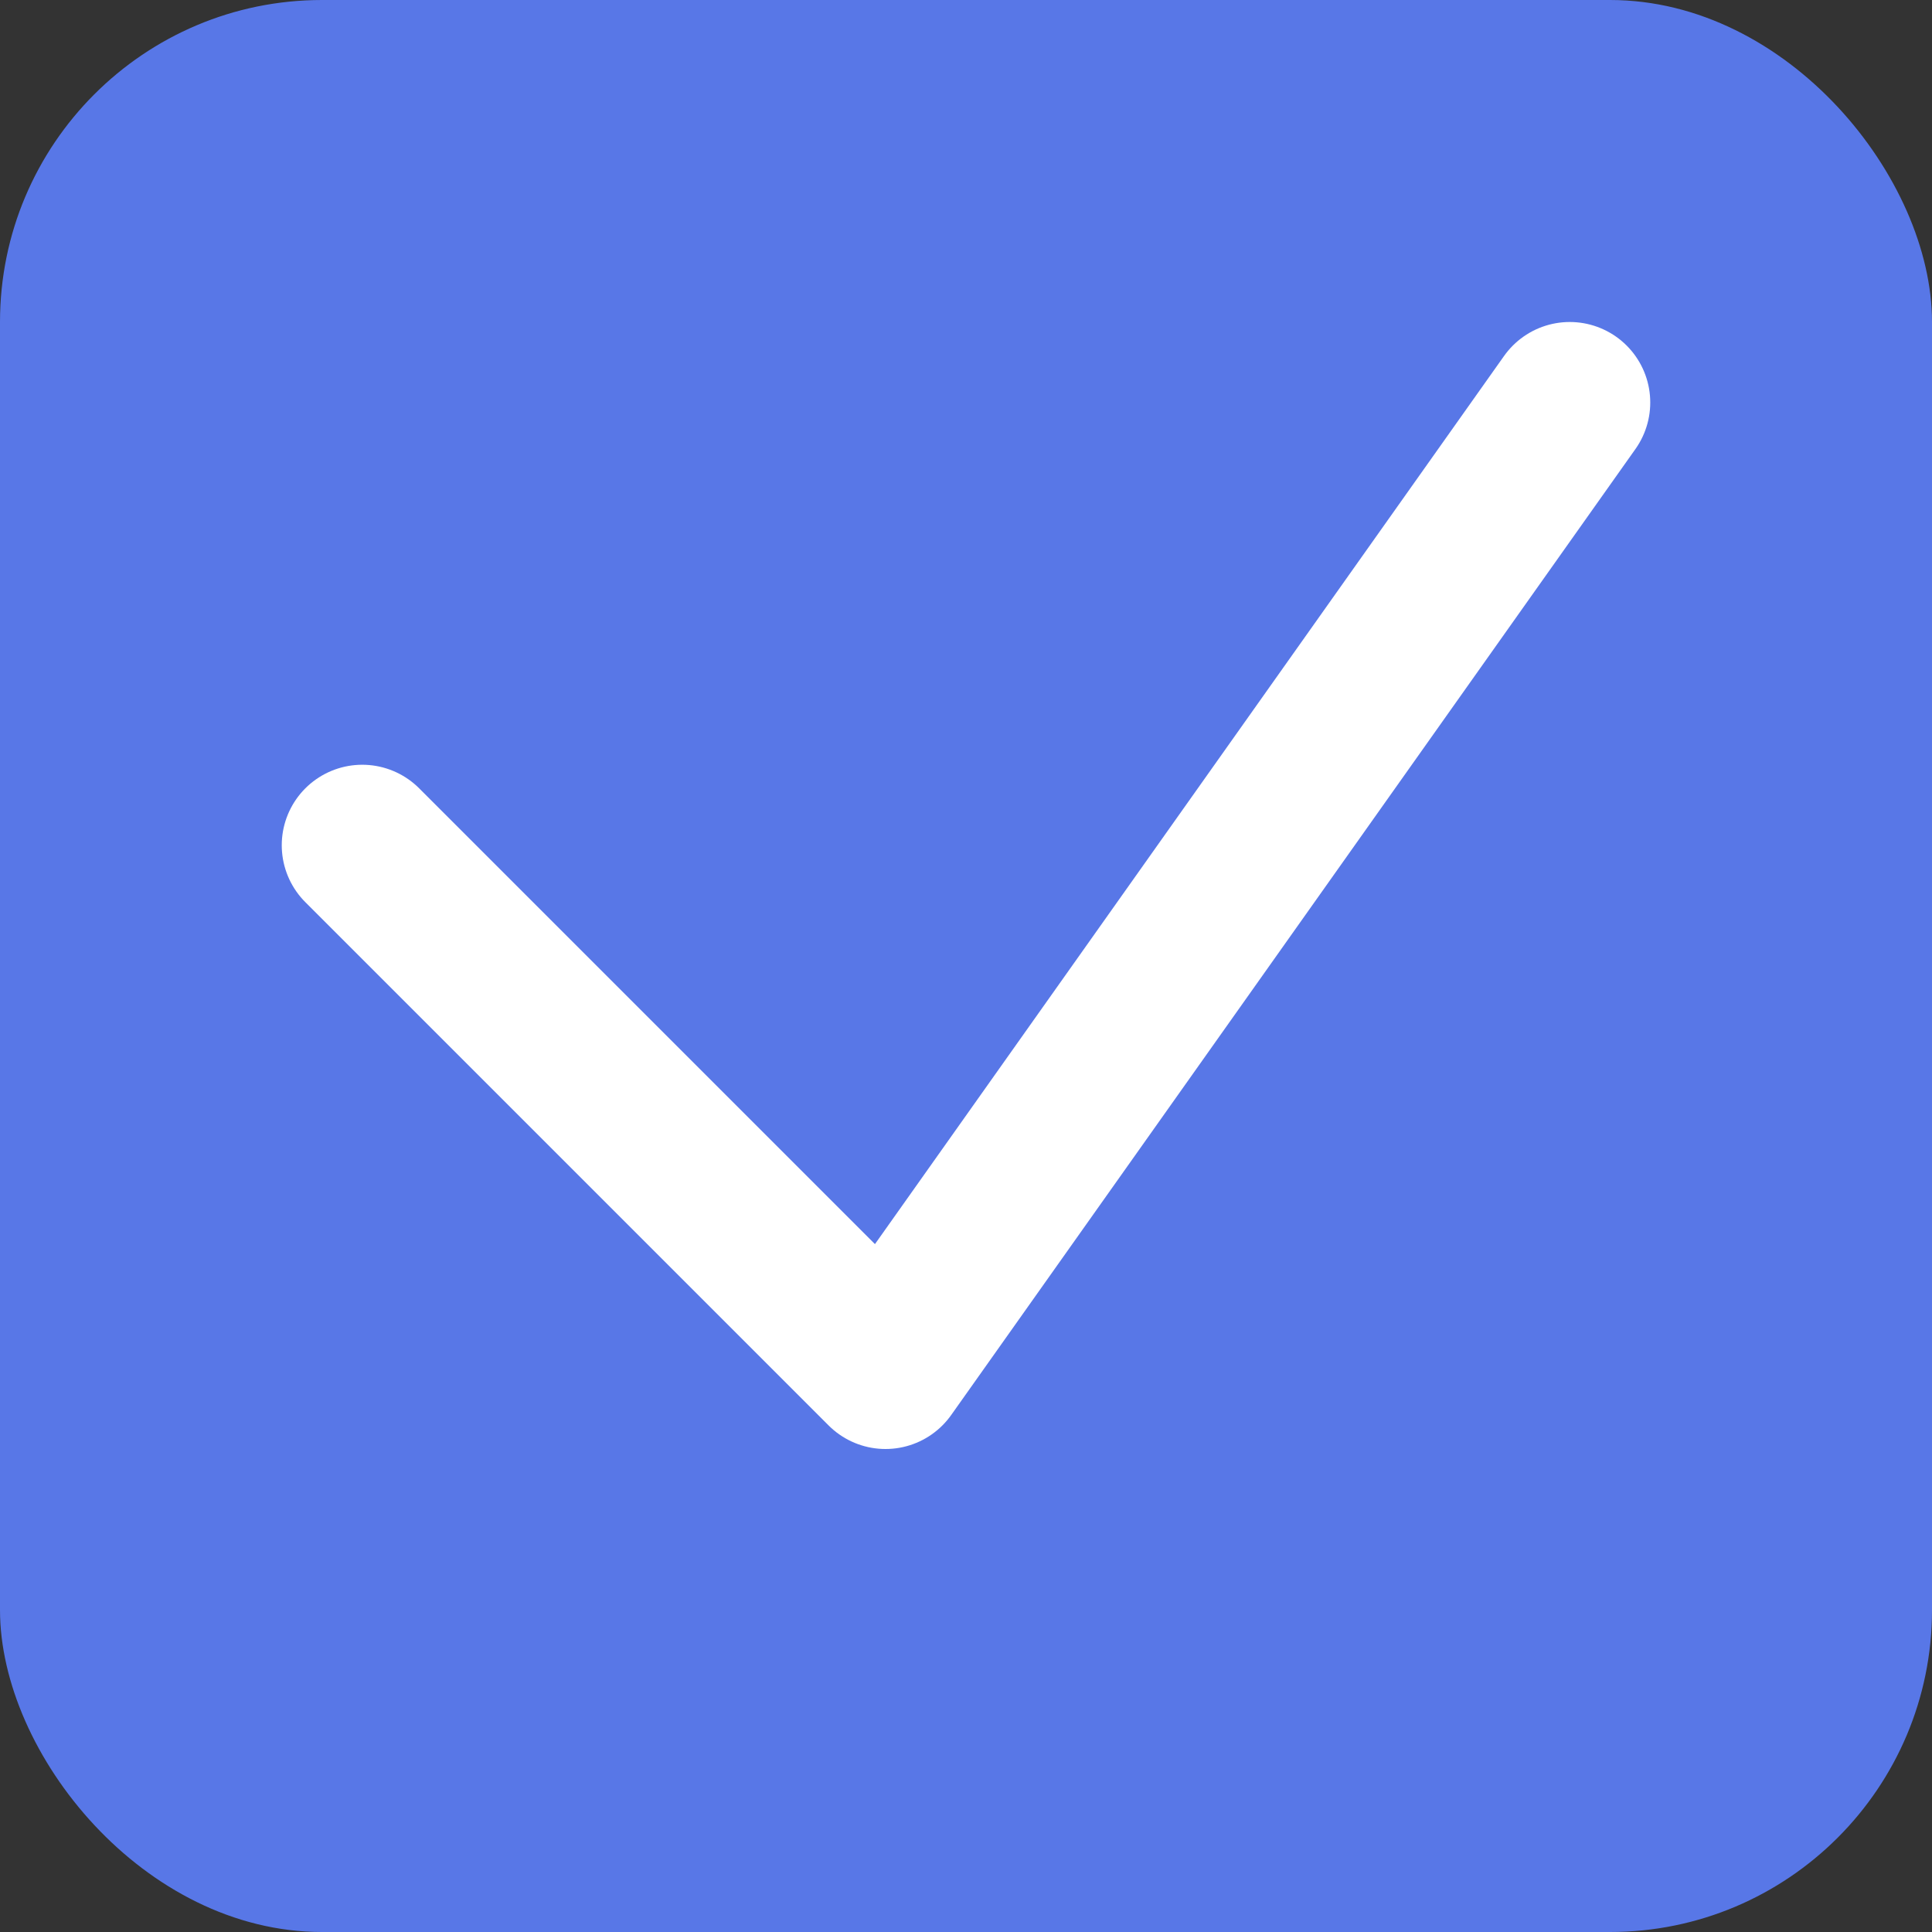 <svg width="24" height="24" viewBox="0 0 24 24" fill="none" xmlns="http://www.w3.org/2000/svg">
<rect x="0" y="0" width="24" height="24" fill="#333333" stroke="none"/>
<rect width="24" height="24" rx="4" fill="#5877E7"/>
<path d="M4.5 10.5L11 17L19.5 5" stroke="white" stroke-width="2" stroke-linecap="round" stroke-linejoin="round"/>
</svg>
